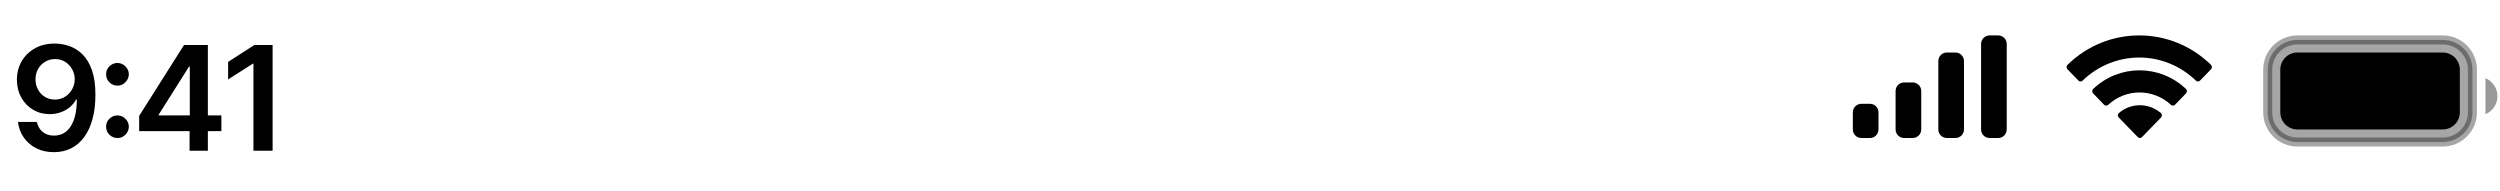 <svg width="301" height="23" viewBox="0 0 301 23" fill="none" xmlns="http://www.w3.org/2000/svg">
<path opacity="0.35" d="M276.607 4.807H294.106C296.08 4.807 297.68 6.407 297.68 8.381V13.528C297.68 15.502 296.08 17.102 294.106 17.102H276.607C274.633 17.102 273.033 15.502 273.033 13.528V8.381C273.033 6.407 274.633 4.807 276.607 4.807Z" fill="black" stroke="black" stroke-width="1.086"/>
<path opacity="0.4" d="M299.252 9.41V13.755C300.126 13.387 300.694 12.531 300.694 11.582C300.694 10.634 300.126 9.778 299.252 9.41" fill="black"/>
<path d="M274.548 8.381C274.548 7.244 275.47 6.322 276.607 6.322H294.106C295.243 6.322 296.164 7.244 296.164 8.381V13.528C296.164 14.665 295.243 15.586 294.106 15.586H276.607C275.47 15.586 274.548 14.665 274.548 13.528V8.381Z" fill="black"/>
<path fill-rule="evenodd" clip-rule="evenodd" d="M257.565 6.927C260.104 6.927 262.546 7.923 264.386 9.709C264.524 9.847 264.746 9.845 264.882 9.705L266.207 8.34C266.276 8.269 266.314 8.173 266.314 8.073C266.313 7.973 266.274 7.877 266.204 7.807C261.374 3.083 253.755 3.083 248.926 7.807C248.856 7.877 248.816 7.973 248.815 8.073C248.815 8.173 248.853 8.269 248.922 8.34L250.247 9.705C250.383 9.845 250.605 9.847 250.743 9.709C252.584 7.923 255.026 6.927 257.565 6.927ZM257.601 11.132C258.996 11.132 260.342 11.661 261.376 12.617C261.515 12.752 261.736 12.749 261.872 12.61L263.195 11.246C263.265 11.174 263.303 11.077 263.302 10.976C263.301 10.875 263.261 10.779 263.19 10.709C260.041 7.719 255.165 7.719 252.016 10.709C251.945 10.779 251.904 10.875 251.903 10.976C251.902 11.077 251.941 11.174 252.011 11.246L253.333 12.61C253.47 12.749 253.69 12.752 253.83 12.617C254.863 11.662 256.207 11.132 257.601 11.132ZM260.292 13.88C260.294 13.982 260.255 14.079 260.184 14.15L257.896 16.507C257.828 16.577 257.737 16.616 257.642 16.616C257.546 16.616 257.455 16.577 257.388 16.507L255.099 14.15C255.028 14.079 254.989 13.982 254.991 13.88C254.993 13.779 255.036 13.683 255.11 13.616C256.571 12.354 258.712 12.354 260.173 13.616C260.247 13.683 260.29 13.779 260.292 13.88Z" fill="black"/>
<path d="M233.375 7.352C233.375 6.783 233.836 6.322 234.405 6.322H235.434C236.002 6.322 236.463 6.783 236.463 7.352V15.586C236.463 16.155 236.002 16.616 235.434 16.616H234.405C233.836 16.616 233.375 16.155 233.375 15.586V7.352Z" fill="black"/>
<path d="M238.522 5.293C238.522 4.725 238.983 4.264 239.551 4.264H240.581C241.149 4.264 241.61 4.725 241.61 5.293V15.586C241.61 16.155 241.149 16.616 240.581 16.616H239.551C238.983 16.616 238.522 16.155 238.522 15.586V5.293Z" fill="black"/>
<path d="M228.229 10.954C228.229 10.386 228.69 9.925 229.258 9.925H230.287C230.856 9.925 231.317 10.386 231.317 10.954V15.586C231.317 16.155 230.856 16.616 230.287 16.616H229.258C228.69 16.616 228.229 16.155 228.229 15.586V10.954Z" fill="black"/>
<path d="M223.082 13.528C223.082 12.959 223.543 12.498 224.111 12.498H225.141C225.709 12.498 226.17 12.959 226.17 13.528V15.586C226.17 16.155 225.709 16.616 225.141 16.616H224.111C223.543 16.616 223.082 16.155 223.082 15.586V13.528Z" fill="black"/>
<path d="M6.628 5.246C7.237 5.25 7.829 5.358 8.405 5.569C8.985 5.777 9.507 6.116 9.971 6.588C10.435 7.057 10.804 7.684 11.077 8.471C11.35 9.258 11.487 10.232 11.487 11.392C11.491 12.486 11.375 13.463 11.139 14.325C10.907 15.182 10.574 15.907 10.139 16.5C9.704 17.092 9.18 17.544 8.567 17.854C7.953 18.165 7.264 18.32 6.497 18.32C5.694 18.32 4.981 18.163 4.36 17.848C3.742 17.533 3.243 17.102 2.862 16.556C2.481 16.009 2.247 15.383 2.16 14.679H4.428C4.544 15.184 4.78 15.586 5.136 15.885C5.497 16.179 5.95 16.326 6.497 16.326C7.38 16.326 8.059 15.943 8.536 15.176C9.012 14.41 9.25 13.345 9.25 11.982H9.163C8.96 12.347 8.697 12.662 8.374 12.927C8.051 13.188 7.684 13.389 7.274 13.53C6.868 13.67 6.437 13.741 5.982 13.741C5.236 13.741 4.565 13.563 3.968 13.206C3.376 12.85 2.906 12.361 2.558 11.74C2.214 11.118 2.04 10.408 2.036 9.608C2.036 8.78 2.226 8.036 2.607 7.378C2.993 6.715 3.529 6.193 4.217 5.812C4.904 5.426 5.708 5.238 6.628 5.246ZM6.634 7.11C6.187 7.11 5.783 7.22 5.422 7.44C5.066 7.655 4.784 7.949 4.577 8.322C4.374 8.691 4.273 9.103 4.273 9.559C4.277 10.01 4.378 10.421 4.577 10.789C4.78 11.158 5.056 11.45 5.404 11.665C5.756 11.881 6.158 11.988 6.609 11.988C6.945 11.988 7.258 11.924 7.547 11.796C7.837 11.667 8.09 11.489 8.306 11.261C8.525 11.029 8.695 10.766 8.815 10.472C8.939 10.178 8.999 9.867 8.995 9.54C8.995 9.105 8.892 8.703 8.685 8.335C8.482 7.966 8.202 7.67 7.846 7.446C7.494 7.222 7.09 7.11 6.634 7.11ZM14.143 16.618C13.767 16.618 13.443 16.485 13.174 16.22C12.905 15.951 12.772 15.628 12.776 15.251C12.772 14.878 12.905 14.559 13.174 14.294C13.443 14.029 13.767 13.896 14.143 13.896C14.508 13.896 14.825 14.029 15.094 14.294C15.368 14.559 15.506 14.878 15.511 15.251C15.506 15.504 15.44 15.733 15.312 15.941C15.188 16.148 15.022 16.313 14.815 16.438C14.612 16.558 14.388 16.618 14.143 16.618ZM14.143 10.311C13.767 10.311 13.443 10.178 13.174 9.913C12.905 9.644 12.772 9.321 12.776 8.944C12.772 8.571 12.905 8.252 13.174 7.987C13.443 7.717 13.767 7.583 14.143 7.583C14.508 7.583 14.825 7.717 15.094 7.987C15.368 8.252 15.506 8.571 15.511 8.944C15.506 9.192 15.44 9.42 15.312 9.627C15.188 9.834 15.022 10 14.815 10.124C14.612 10.248 14.388 10.311 14.143 10.311ZM16.755 15.785V13.952L22.155 5.42H23.683V8.03H22.751L19.116 13.79V13.89H26.654V15.785H16.755ZM22.826 18.146V15.226L22.851 14.406V5.42H25.026V18.146H22.826ZM32.821 5.42V18.146H30.515V7.664H30.441L27.465 9.565V7.452L30.627 5.42H32.821Z" fill="black"/>
</svg>
